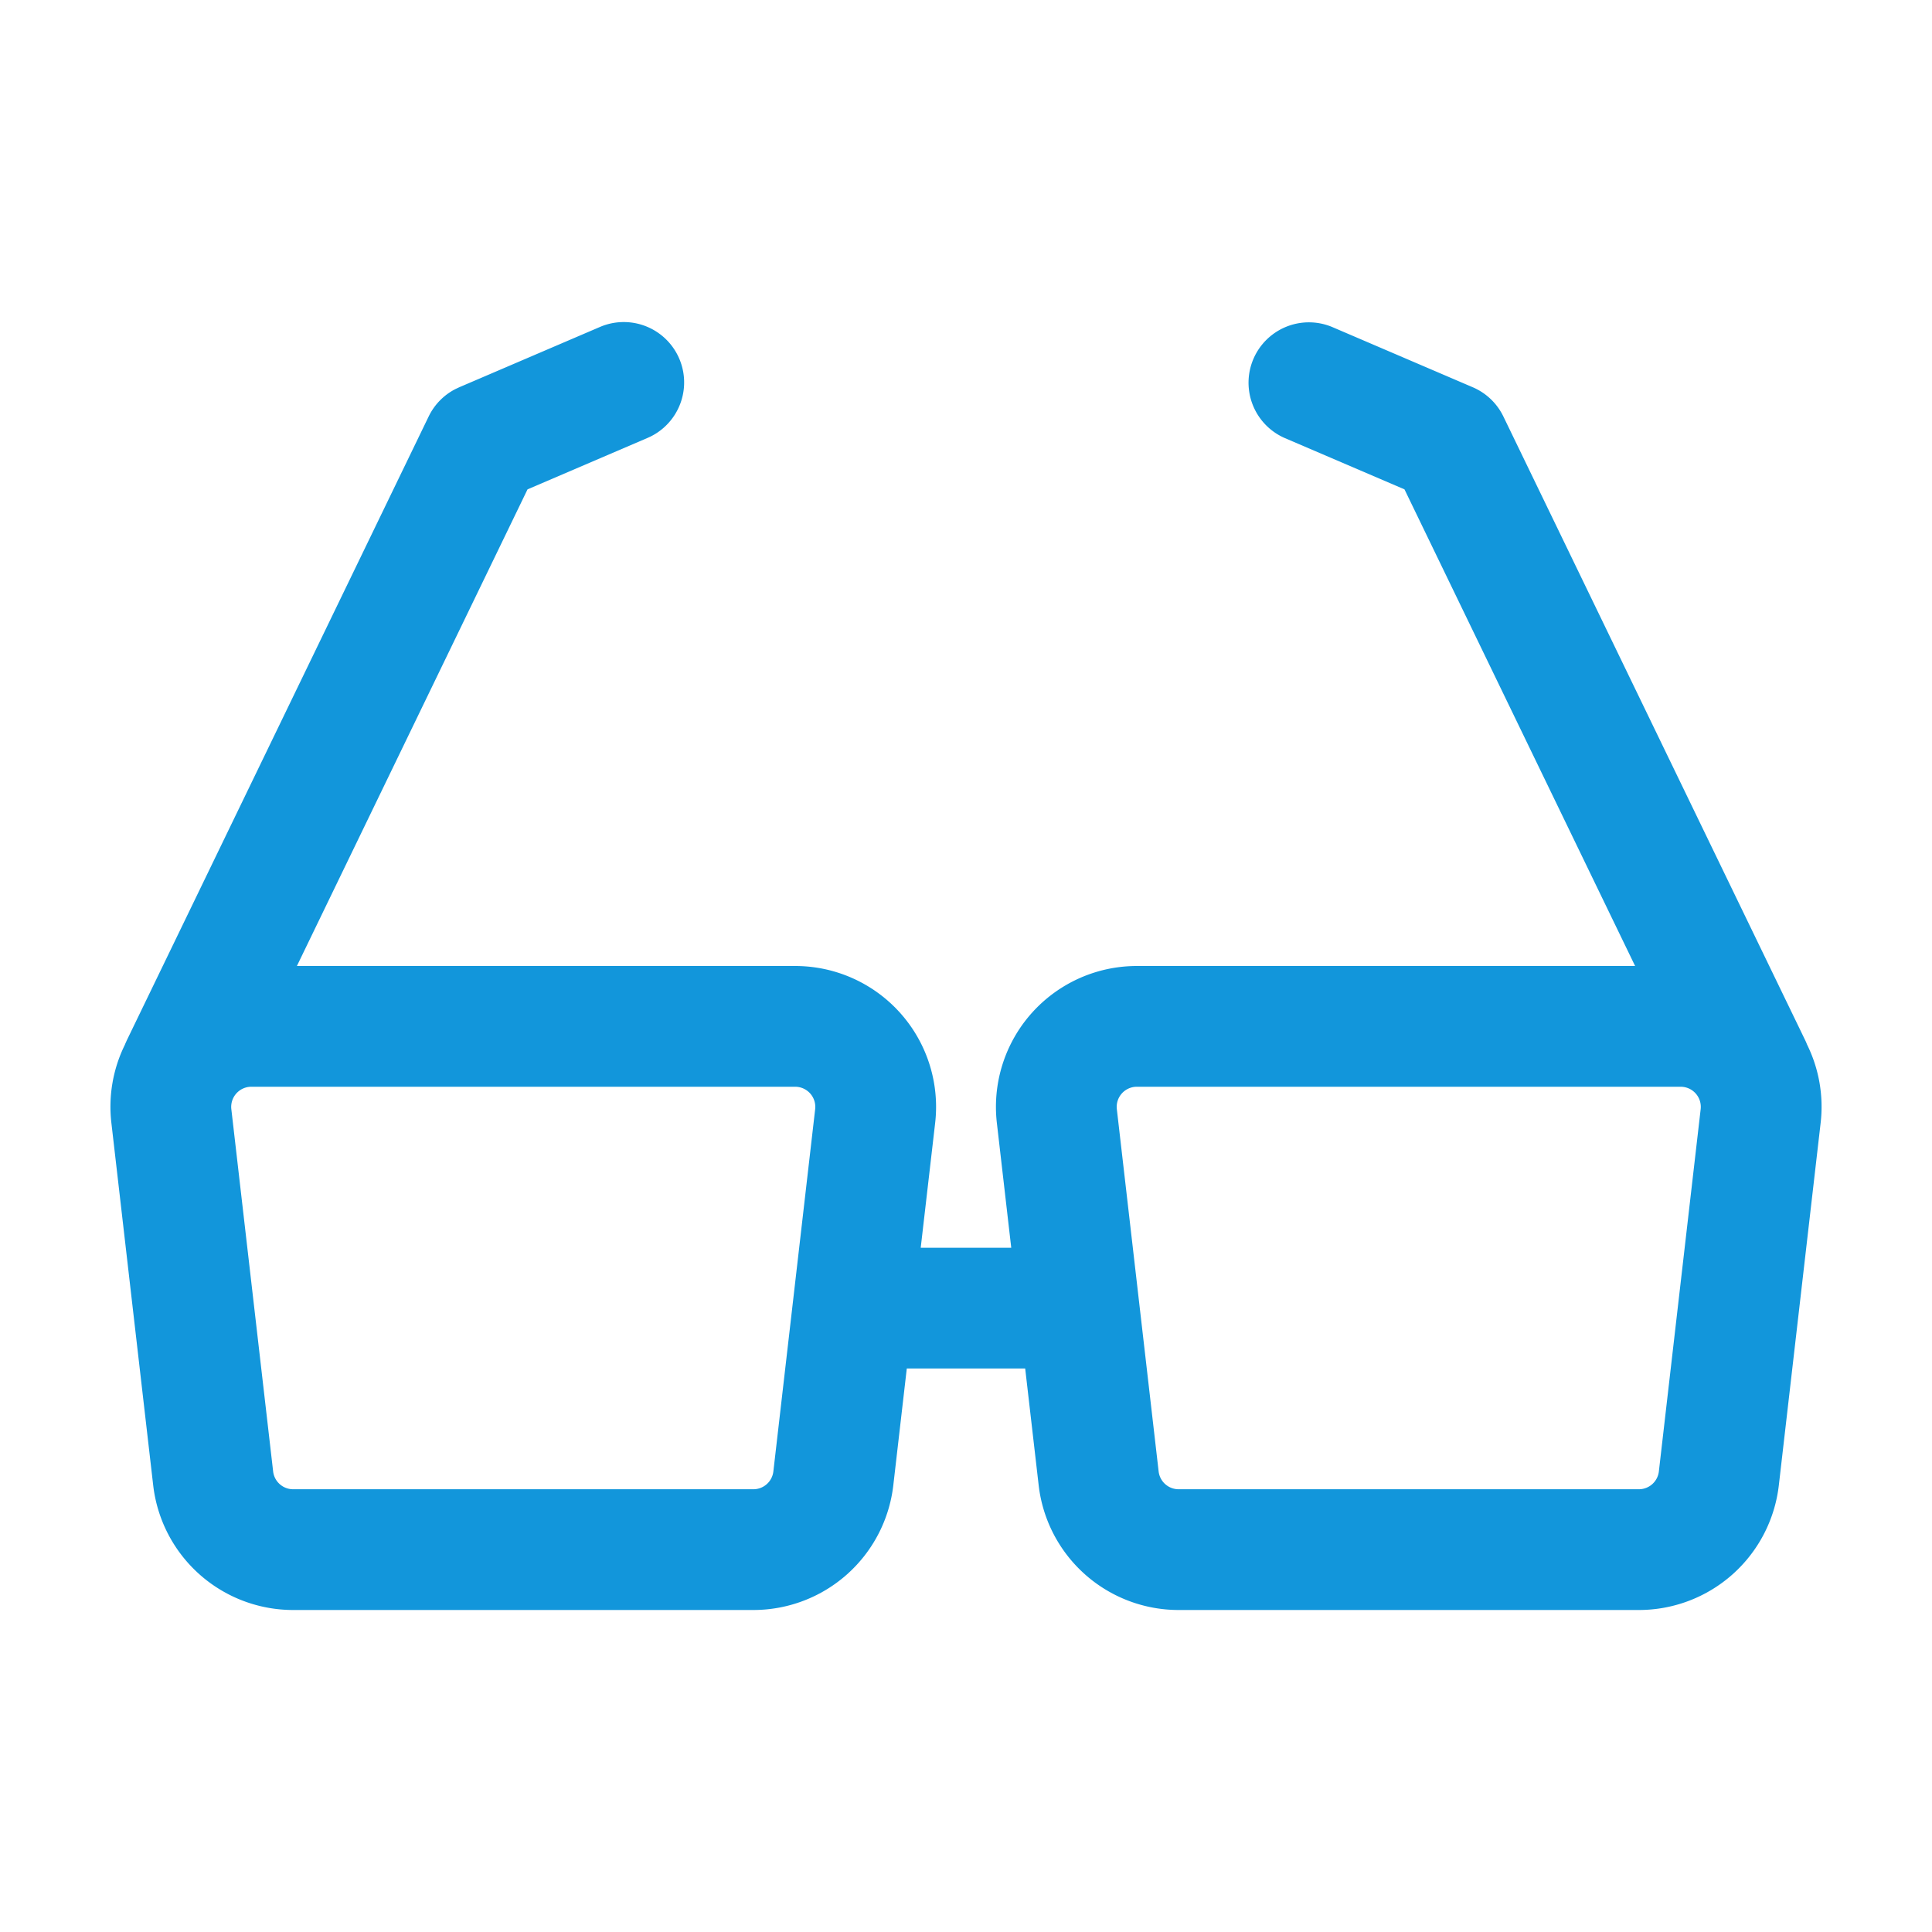 <svg class="icon" width="128" height="128" viewBox="0 0 1024 1024" xmlns="http://www.w3.org/2000/svg"><path fill="#1296db" d="m705.941 173.259 74.667 32a32 32 0 0 1 16.203 15.466l160 330.667c.362.757.693 1.525.992 2.293a74.453 74.453 0 0 1 7.168 41.536l-22.155 192a74.667 74.667 0 0 1-74.176 66.112H624.693a74.667 74.667 0 0 1-74.176-66.112l-7.146-61.888h-62.752l-7.147 61.899a74.667 74.667 0 0 1-74.155 66.101H155.371a74.667 74.667 0 0 1-74.176-66.112l-22.155-192a74.315 74.315 0 0 1 7.115-41.408l.256-.64.8-1.781 160-330.667a32 32 0 0 1 14.112-14.485l2.08-.981 74.666-32a32 32 0 0 1 26.923 58.026l-1.707.79-63.68 27.296-122.24 252.618 264.107.011a74.667 74.667 0 0 1 74.176 83.221L488 661.333h47.979l-7.616-66.101A74.667 74.667 0 0 1 602.539 512h264.106l-122.24-252.63-63.68-27.295a32 32 0 0 1 25.216-58.816zM421.461 576H133.205a10.667 10.667 0 0 0-10.592 11.893l22.155 192a10.667 10.667 0 0 0 10.592 9.44h243.947a10.667 10.667 0 0 0 10.592-9.44l22.154-192A10.667 10.667 0 0 0 421.461 576zm469.334 0H602.539a10.667 10.667 0 0 0-10.592 11.893l22.154 192a10.667 10.667 0 0 0 10.592 9.44H868.64a10.667 10.667 0 0 0 10.592-9.44l22.155-192A10.667 10.667 0 0 0 890.795 576z"/></svg>